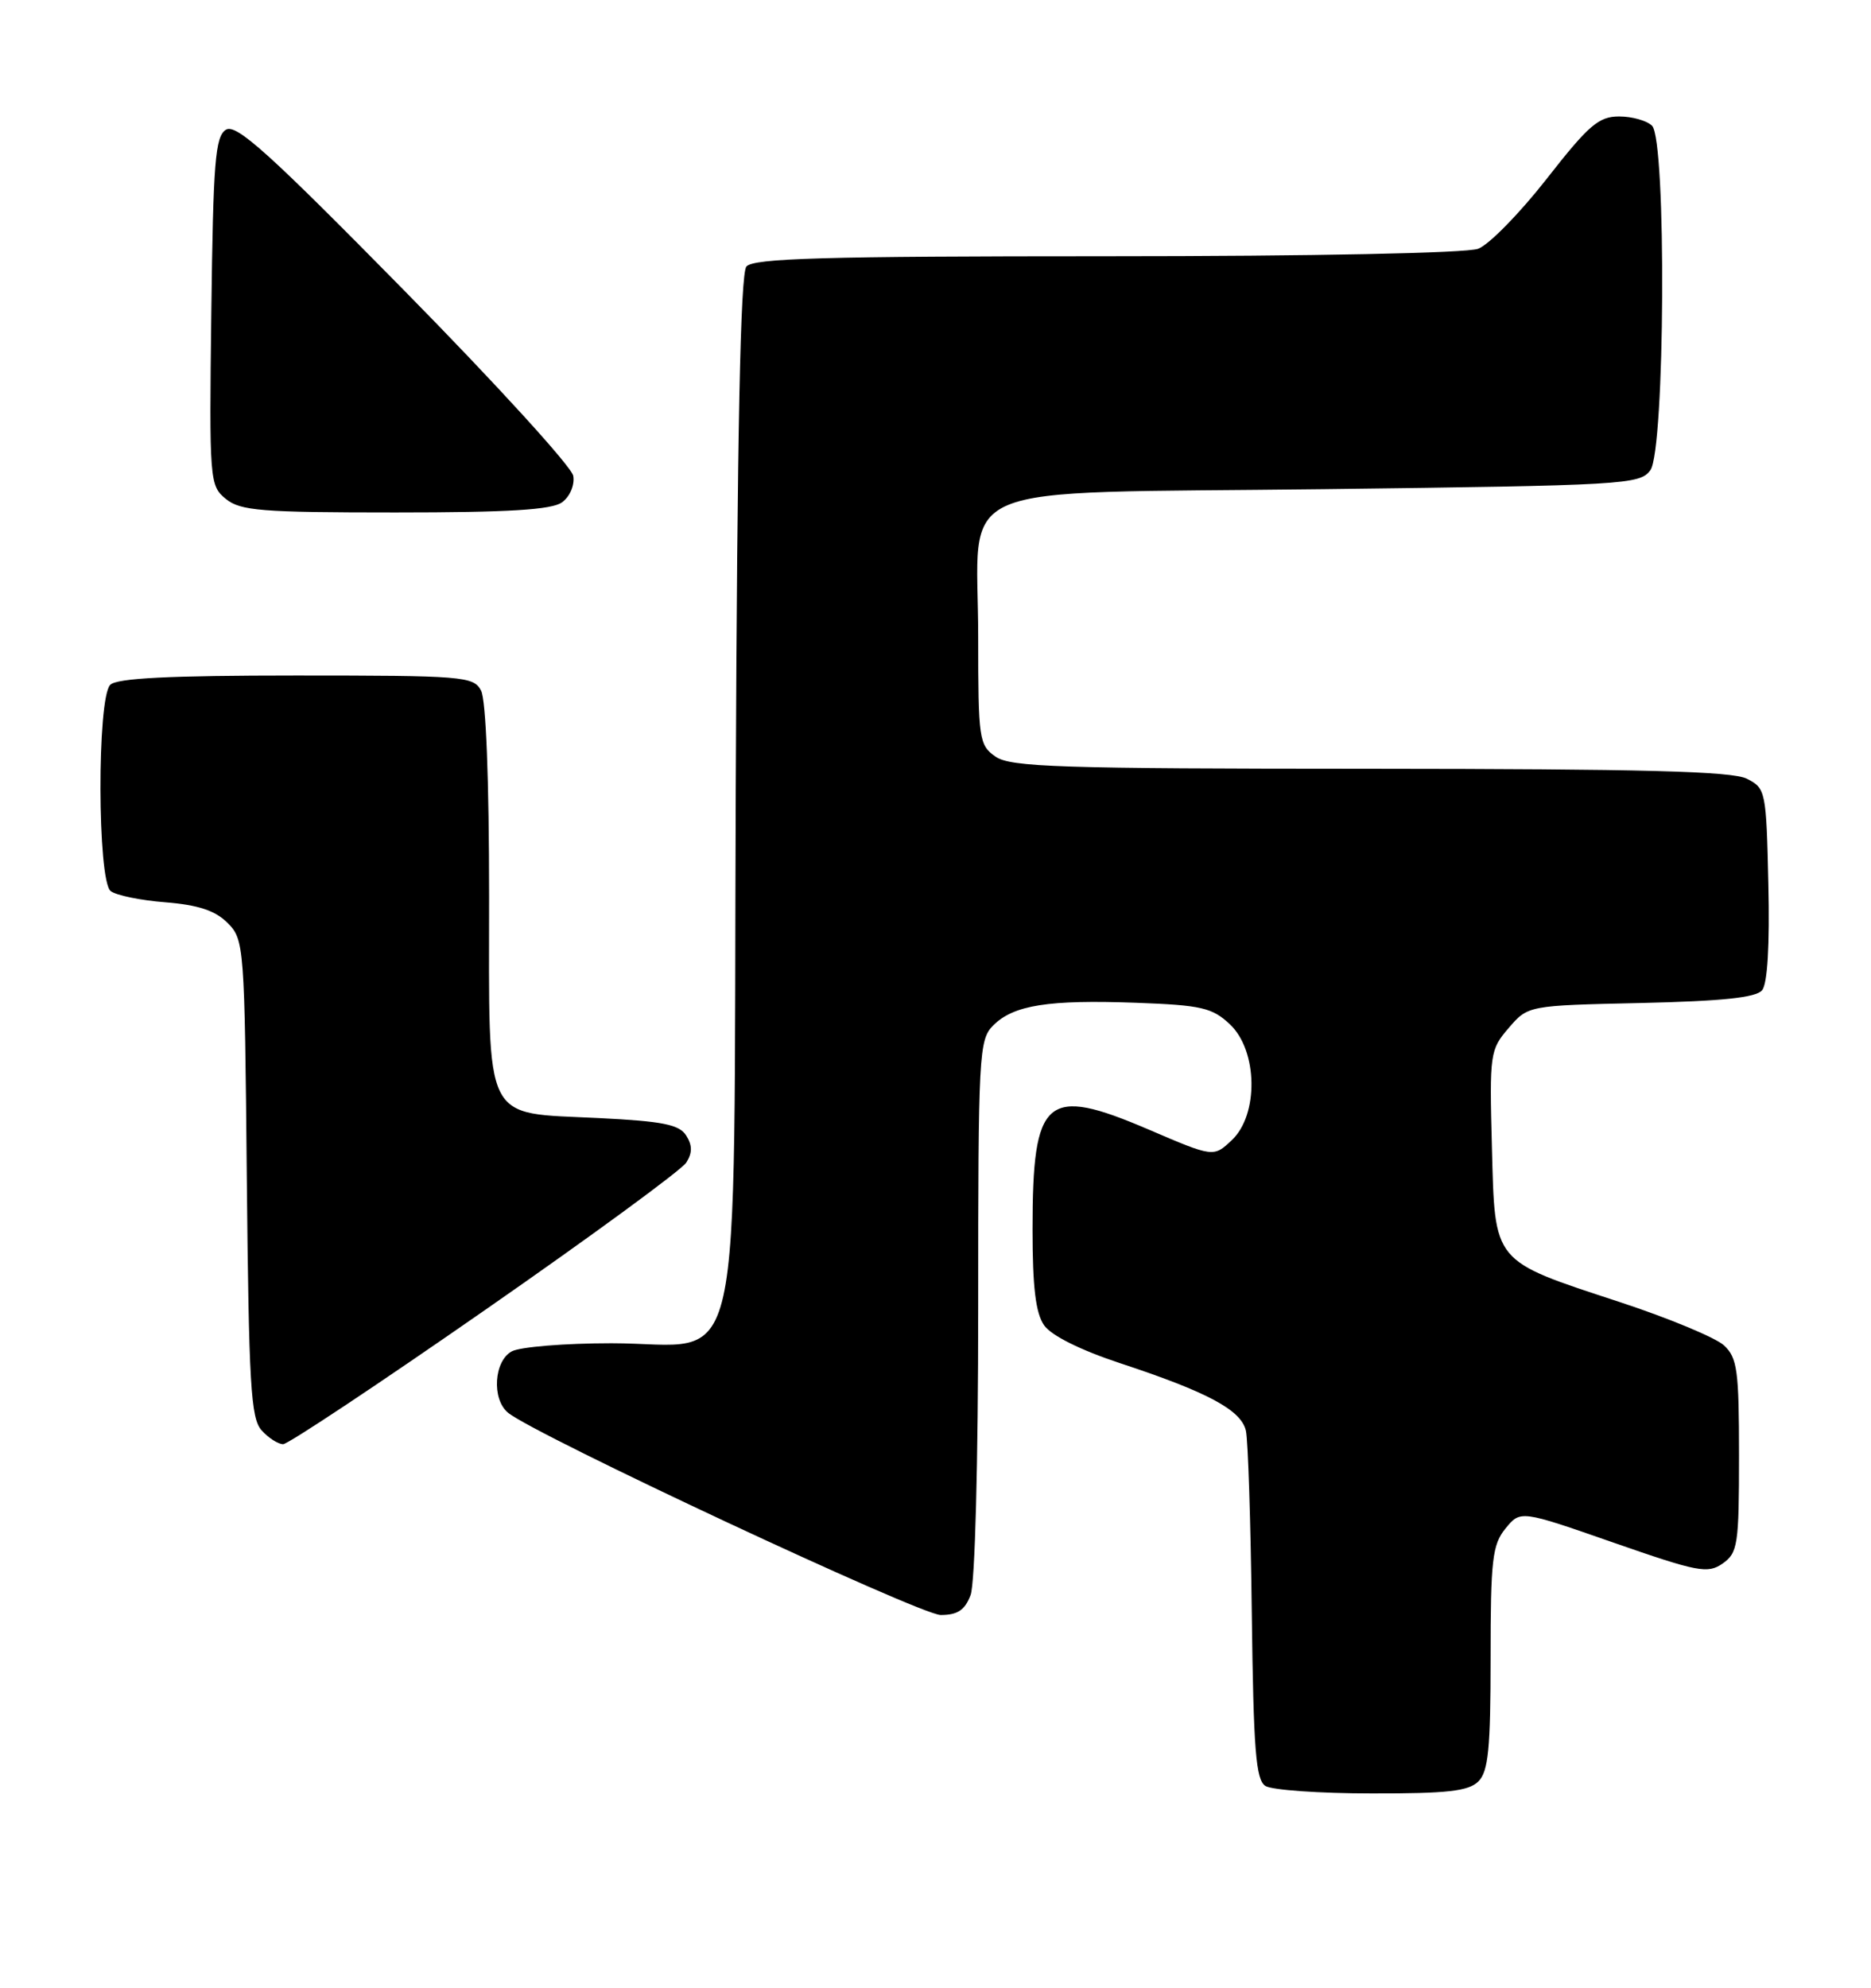 <?xml version="1.0" encoding="UTF-8" standalone="no"?>
<!DOCTYPE svg PUBLIC "-//W3C//DTD SVG 1.1//EN" "http://www.w3.org/Graphics/SVG/1.1/DTD/svg11.dtd" >
<svg xmlns="http://www.w3.org/2000/svg" xmlns:xlink="http://www.w3.org/1999/xlink" version="1.1" viewBox="0 0 241 256">
 <g >
 <path fill="currentColor"
d=" M 190.43 229.43 C 191.71 228.15 192.00 225.22 192.00 213.54 C 192.00 200.89 192.22 198.95 193.92 196.86 C 195.85 194.50 195.85 194.50 207.81 198.67 C 218.72 202.47 219.96 202.71 221.89 201.37 C 223.84 200.00 224.00 198.97 224.00 187.48 C 224.00 176.51 223.78 174.87 222.07 173.28 C 221.01 172.29 214.95 169.77 208.62 167.69 C 192.11 162.26 192.57 162.81 192.17 147.74 C 191.85 135.69 191.92 135.20 194.33 132.40 C 196.82 129.50 196.82 129.50 211.35 129.18 C 221.82 128.94 226.18 128.49 226.97 127.54 C 227.67 126.70 227.96 121.75 227.78 113.89 C 227.51 101.86 227.44 101.52 225.00 100.29 C 223.10 99.33 211.54 99.03 176.47 99.01 C 136.45 99.00 130.16 98.80 128.22 97.44 C 126.11 95.96 126.00 95.21 126.00 82.05 C 126.00 61.56 121.22 63.61 170.49 63.00 C 209.29 62.52 211.23 62.41 212.58 60.56 C 214.47 57.97 214.67 18.07 212.80 16.20 C 212.14 15.54 210.23 15.00 208.55 15.00 C 205.92 15.00 204.63 16.12 199.22 23.04 C 195.76 27.46 191.80 31.51 190.40 32.04 C 188.91 32.60 169.20 33.00 142.56 33.00 C 106.12 33.00 97.03 33.26 96.14 34.33 C 95.37 35.26 94.96 55.47 94.77 101.75 C 94.45 180.57 96.15 173.00 78.76 173.00 C 72.77 173.00 67.00 173.47 65.93 174.04 C 63.63 175.27 63.31 180.18 65.43 181.94 C 68.83 184.77 118.53 208.00 121.17 208.00 C 123.34 208.00 124.29 207.37 125.02 205.43 C 125.59 203.95 126.00 188.39 126.00 168.43 C 126.00 135.66 126.09 133.91 127.94 132.06 C 130.56 129.44 135.04 128.74 146.35 129.15 C 154.76 129.46 156.14 129.78 158.42 131.92 C 162.02 135.31 162.15 143.57 158.66 146.85 C 156.31 149.06 156.31 149.06 147.94 145.47 C 134.69 139.80 133.00 141.25 133.00 158.34 C 133.00 165.80 133.40 169.13 134.50 170.70 C 135.42 172.01 139.17 173.88 144.25 175.56 C 155.57 179.29 159.87 181.60 160.48 184.26 C 160.76 185.49 161.10 196.08 161.24 207.79 C 161.46 225.43 161.76 229.24 163.00 230.02 C 163.82 230.54 169.98 230.98 176.68 230.98 C 186.43 231.00 189.17 230.69 190.43 229.43 Z  M 62.46 168.73 C 76.12 159.24 87.79 150.69 88.40 149.73 C 89.19 148.48 89.19 147.52 88.39 146.25 C 87.50 144.83 85.37 144.41 77.17 144.00 C 62.05 143.25 63.00 145.17 63.00 115.44 C 63.00 100.42 62.60 90.12 61.96 88.93 C 60.99 87.11 59.65 87.00 38.16 87.00 C 21.79 87.00 15.06 87.34 14.20 88.20 C 12.49 89.91 12.54 113.39 14.25 114.76 C 14.94 115.31 18.11 115.96 21.31 116.21 C 25.53 116.55 27.72 117.27 29.31 118.86 C 31.45 121.01 31.51 121.69 31.79 151.74 C 32.05 178.30 32.30 182.68 33.70 184.22 C 34.58 185.20 35.83 186.00 36.47 186.00 C 37.10 186.00 48.80 178.23 62.46 168.73 Z  M 72.40 64.69 C 73.41 63.96 74.04 62.47 73.84 61.29 C 73.66 60.14 63.87 49.41 52.10 37.45 C 34.61 19.67 30.41 15.88 29.10 16.71 C 27.72 17.58 27.46 20.85 27.22 40.11 C 26.95 61.94 27.00 62.54 29.08 64.25 C 30.96 65.79 33.64 66.00 50.92 66.00 C 65.55 66.00 71.08 65.66 72.40 64.69 Z "/>
</g>
</svg>